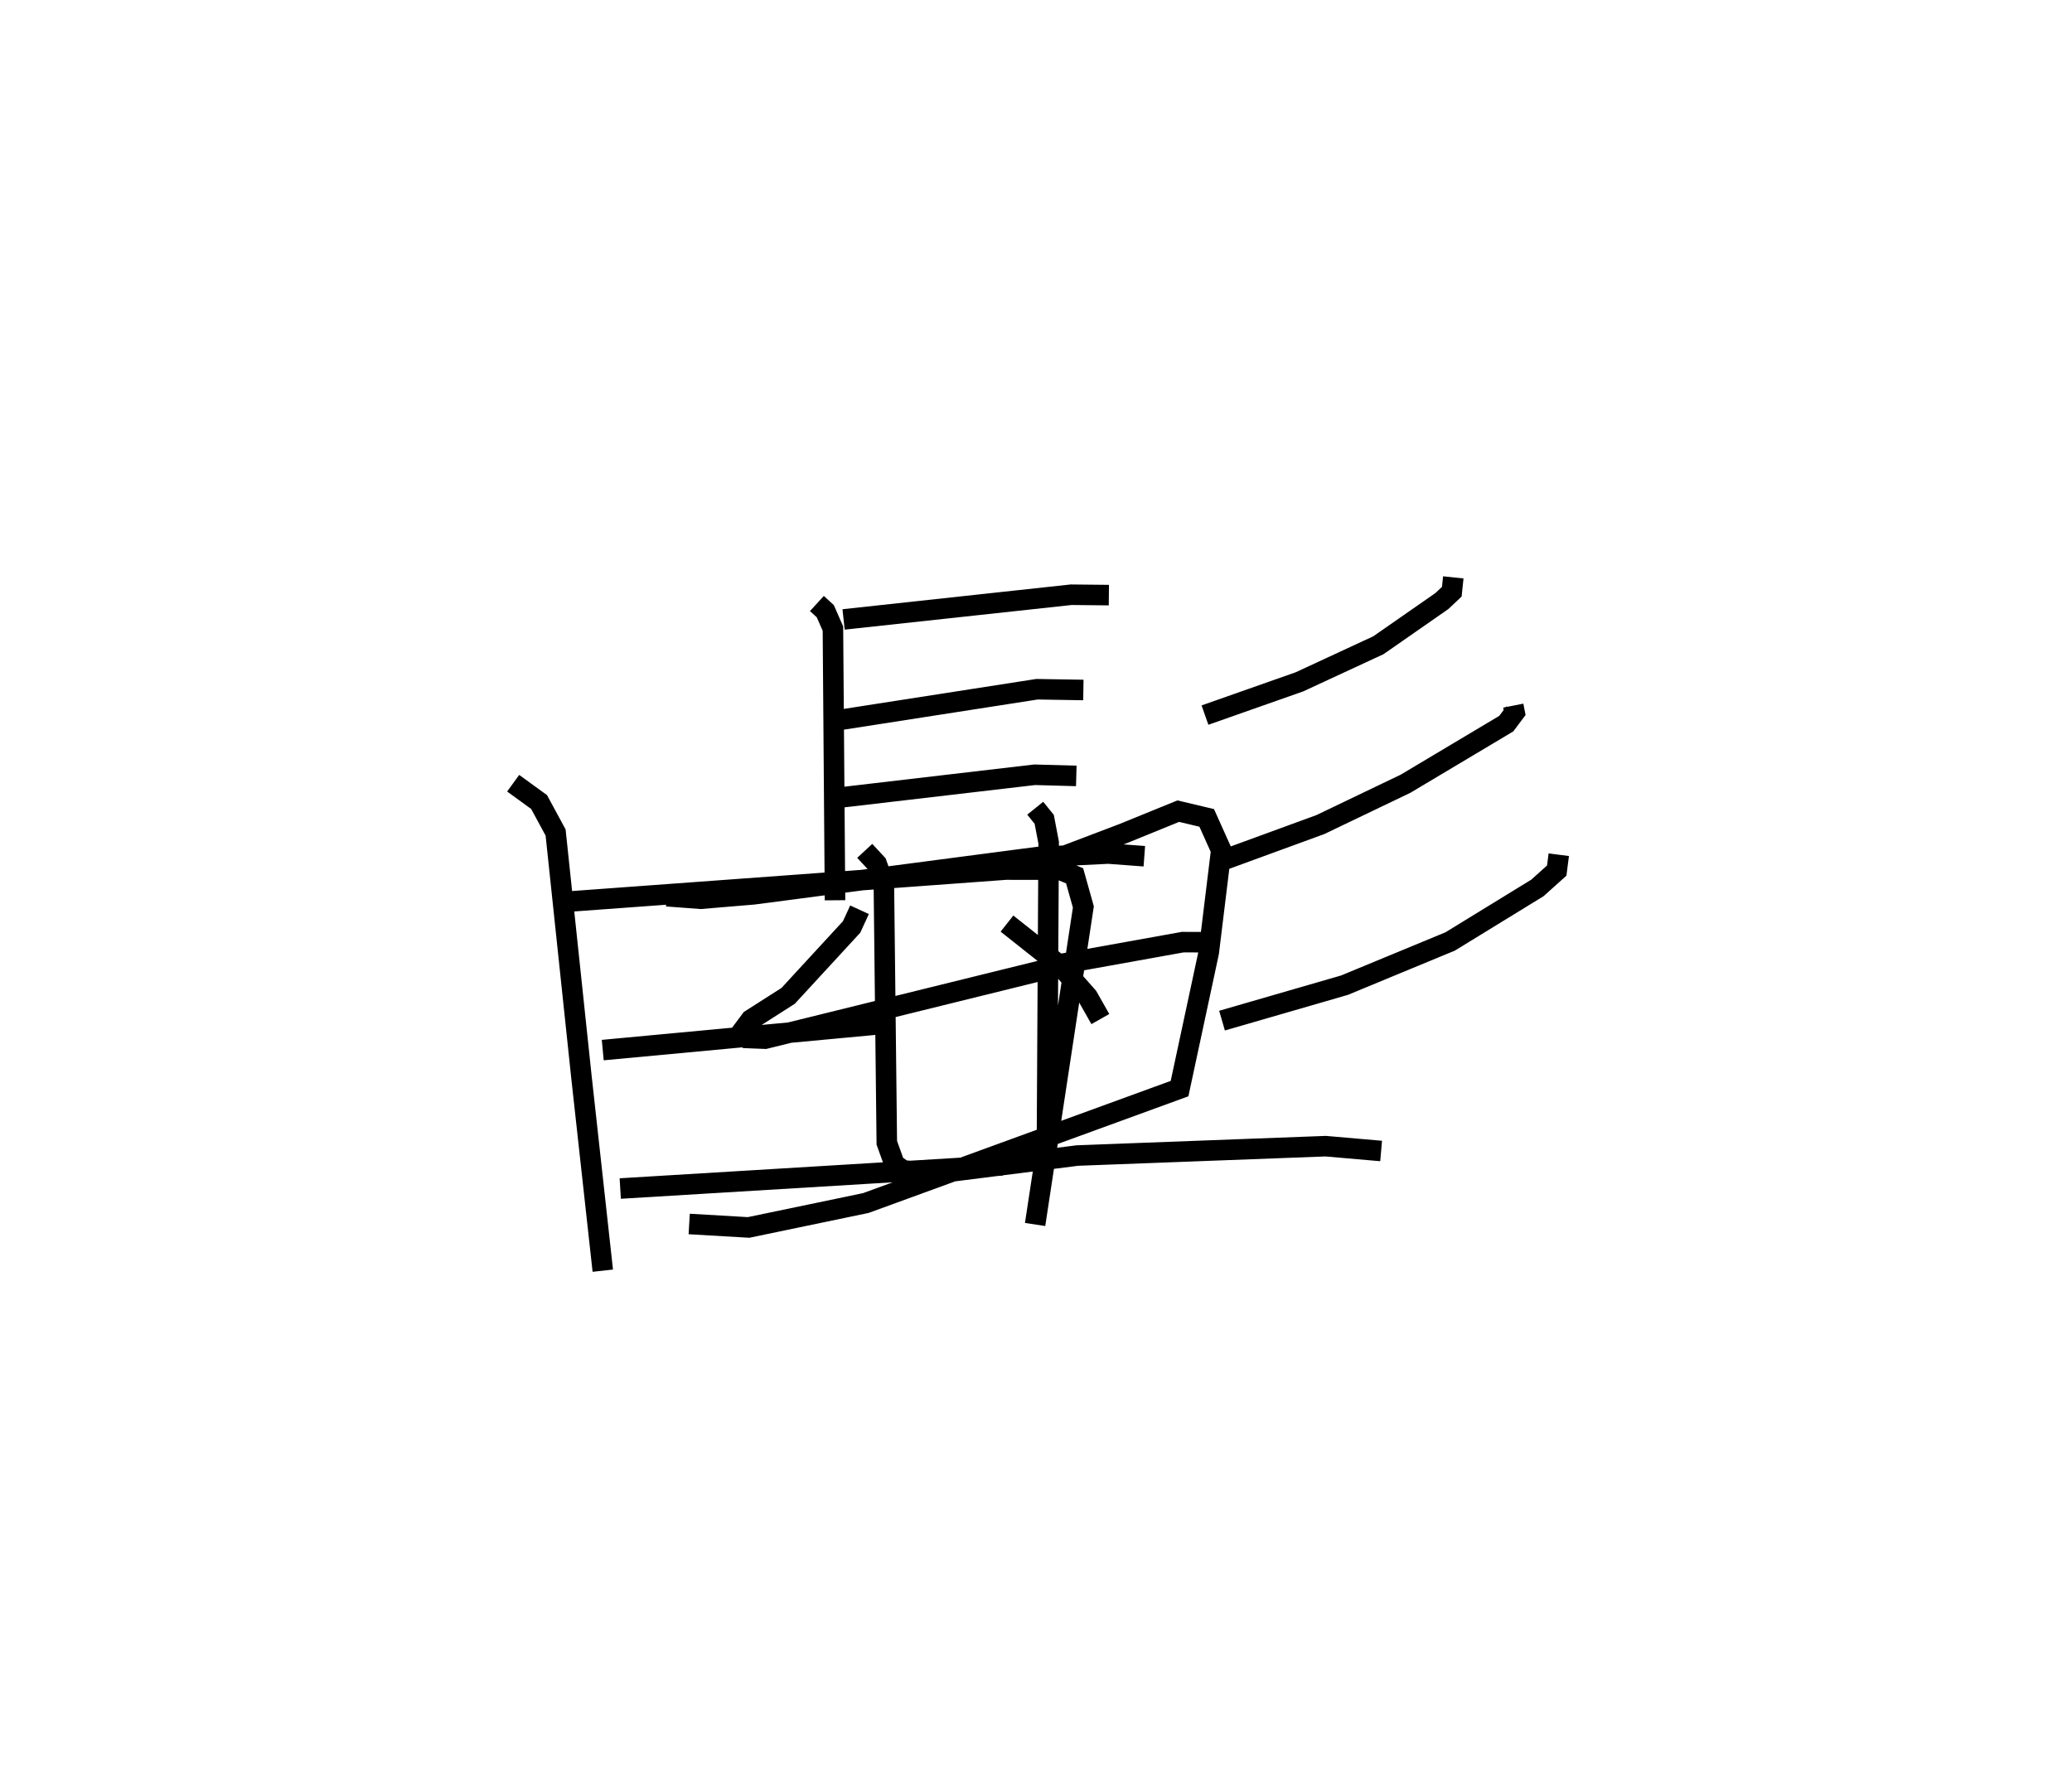 <?xml version="1.0" encoding="utf-8" ?>
<svg baseProfile="full" height="86.92" version="1.1" width="100.945" xmlns="http://www.w3.org/2000/svg" xmlns:ev="http://www.w3.org/2001/xml-events" xmlns:xlink="http://www.w3.org/1999/xlink"><defs /><rect fill="white" height="86.92" width="100.945" x="0" y="0" /><path d="M26.707,25 m0.0,0.0 m13.091,4.409 l0.409,0.374 0.372,0.849 l0.102,13.238 m0.417,-13.685 l11.087,-1.204 1.837,0.019 m-13.105,6.081 l9.604,-1.495 2.259,0.037 m-12.352,5.299 l9.979,-1.168 2.028,0.056 m-19.951,5.862 l1.655,0.124 2.583,-0.217 l13.847,-1.817 3.425,-0.169 l1.756,0.131 m-13.875,2.608 l-0.386,0.838 -3.091,3.357 l-1.817,1.16 -0.353,0.474 l0.254,0.422 0.792,0.031 l14.132,-3.487 m-2.348,-2.121 l2.609,2.067 1.324,1.498 l0.616,1.088 m17.196,-21.524 l-0.073,0.698 -0.482,0.455 l-3.094,2.154 -3.848,1.784 l-4.601,1.62 m15.02,-0.461 l0.066,0.335 -0.407,0.542 l-4.908,2.929 -4.147,1.989 l-4.818,1.763 m16.431,-0.293 l-0.1,0.773 -0.94,0.845 l-4.252,2.609 -5.147,2.13 l-5.967,1.728 m-25.959,9.909 l2.893,0.169 5.71,-1.189 l15.286,-5.577 1.423,-6.637 l0.608,-4.978 -0.708,-1.576 l-1.385,-0.329 -2.686,1.094 l-2.827,1.074 m-1.456,-2.311 l0.438,0.543 0.216,1.131 l-0.081,14.329 m0.236,-8.33 l6.377,-1.147 1.692,0.005 m-17.184,-4.453 l0.58,0.625 0.352,0.982 l0.143,12.617 0.377,1.05 l0.418,0.297 1.643,0.143 l6.844,-0.867 12.099,-0.457 l2.701,0.235 m-42.285,-17.922 l1.263,0.918 0.804,1.484 l1.255,11.875 1.044,9.477 m-2.082,-17.955 l21.712,-1.59 2.627,0.002 l0.73,0.302 0.426,1.518 l-2.351,15.472 m-21.064,-8.498 l14.078,-1.316 m-13.225,8.062 l18.609,-1.127 " fill="none" stroke="black" stroke-width="1" /></svg>